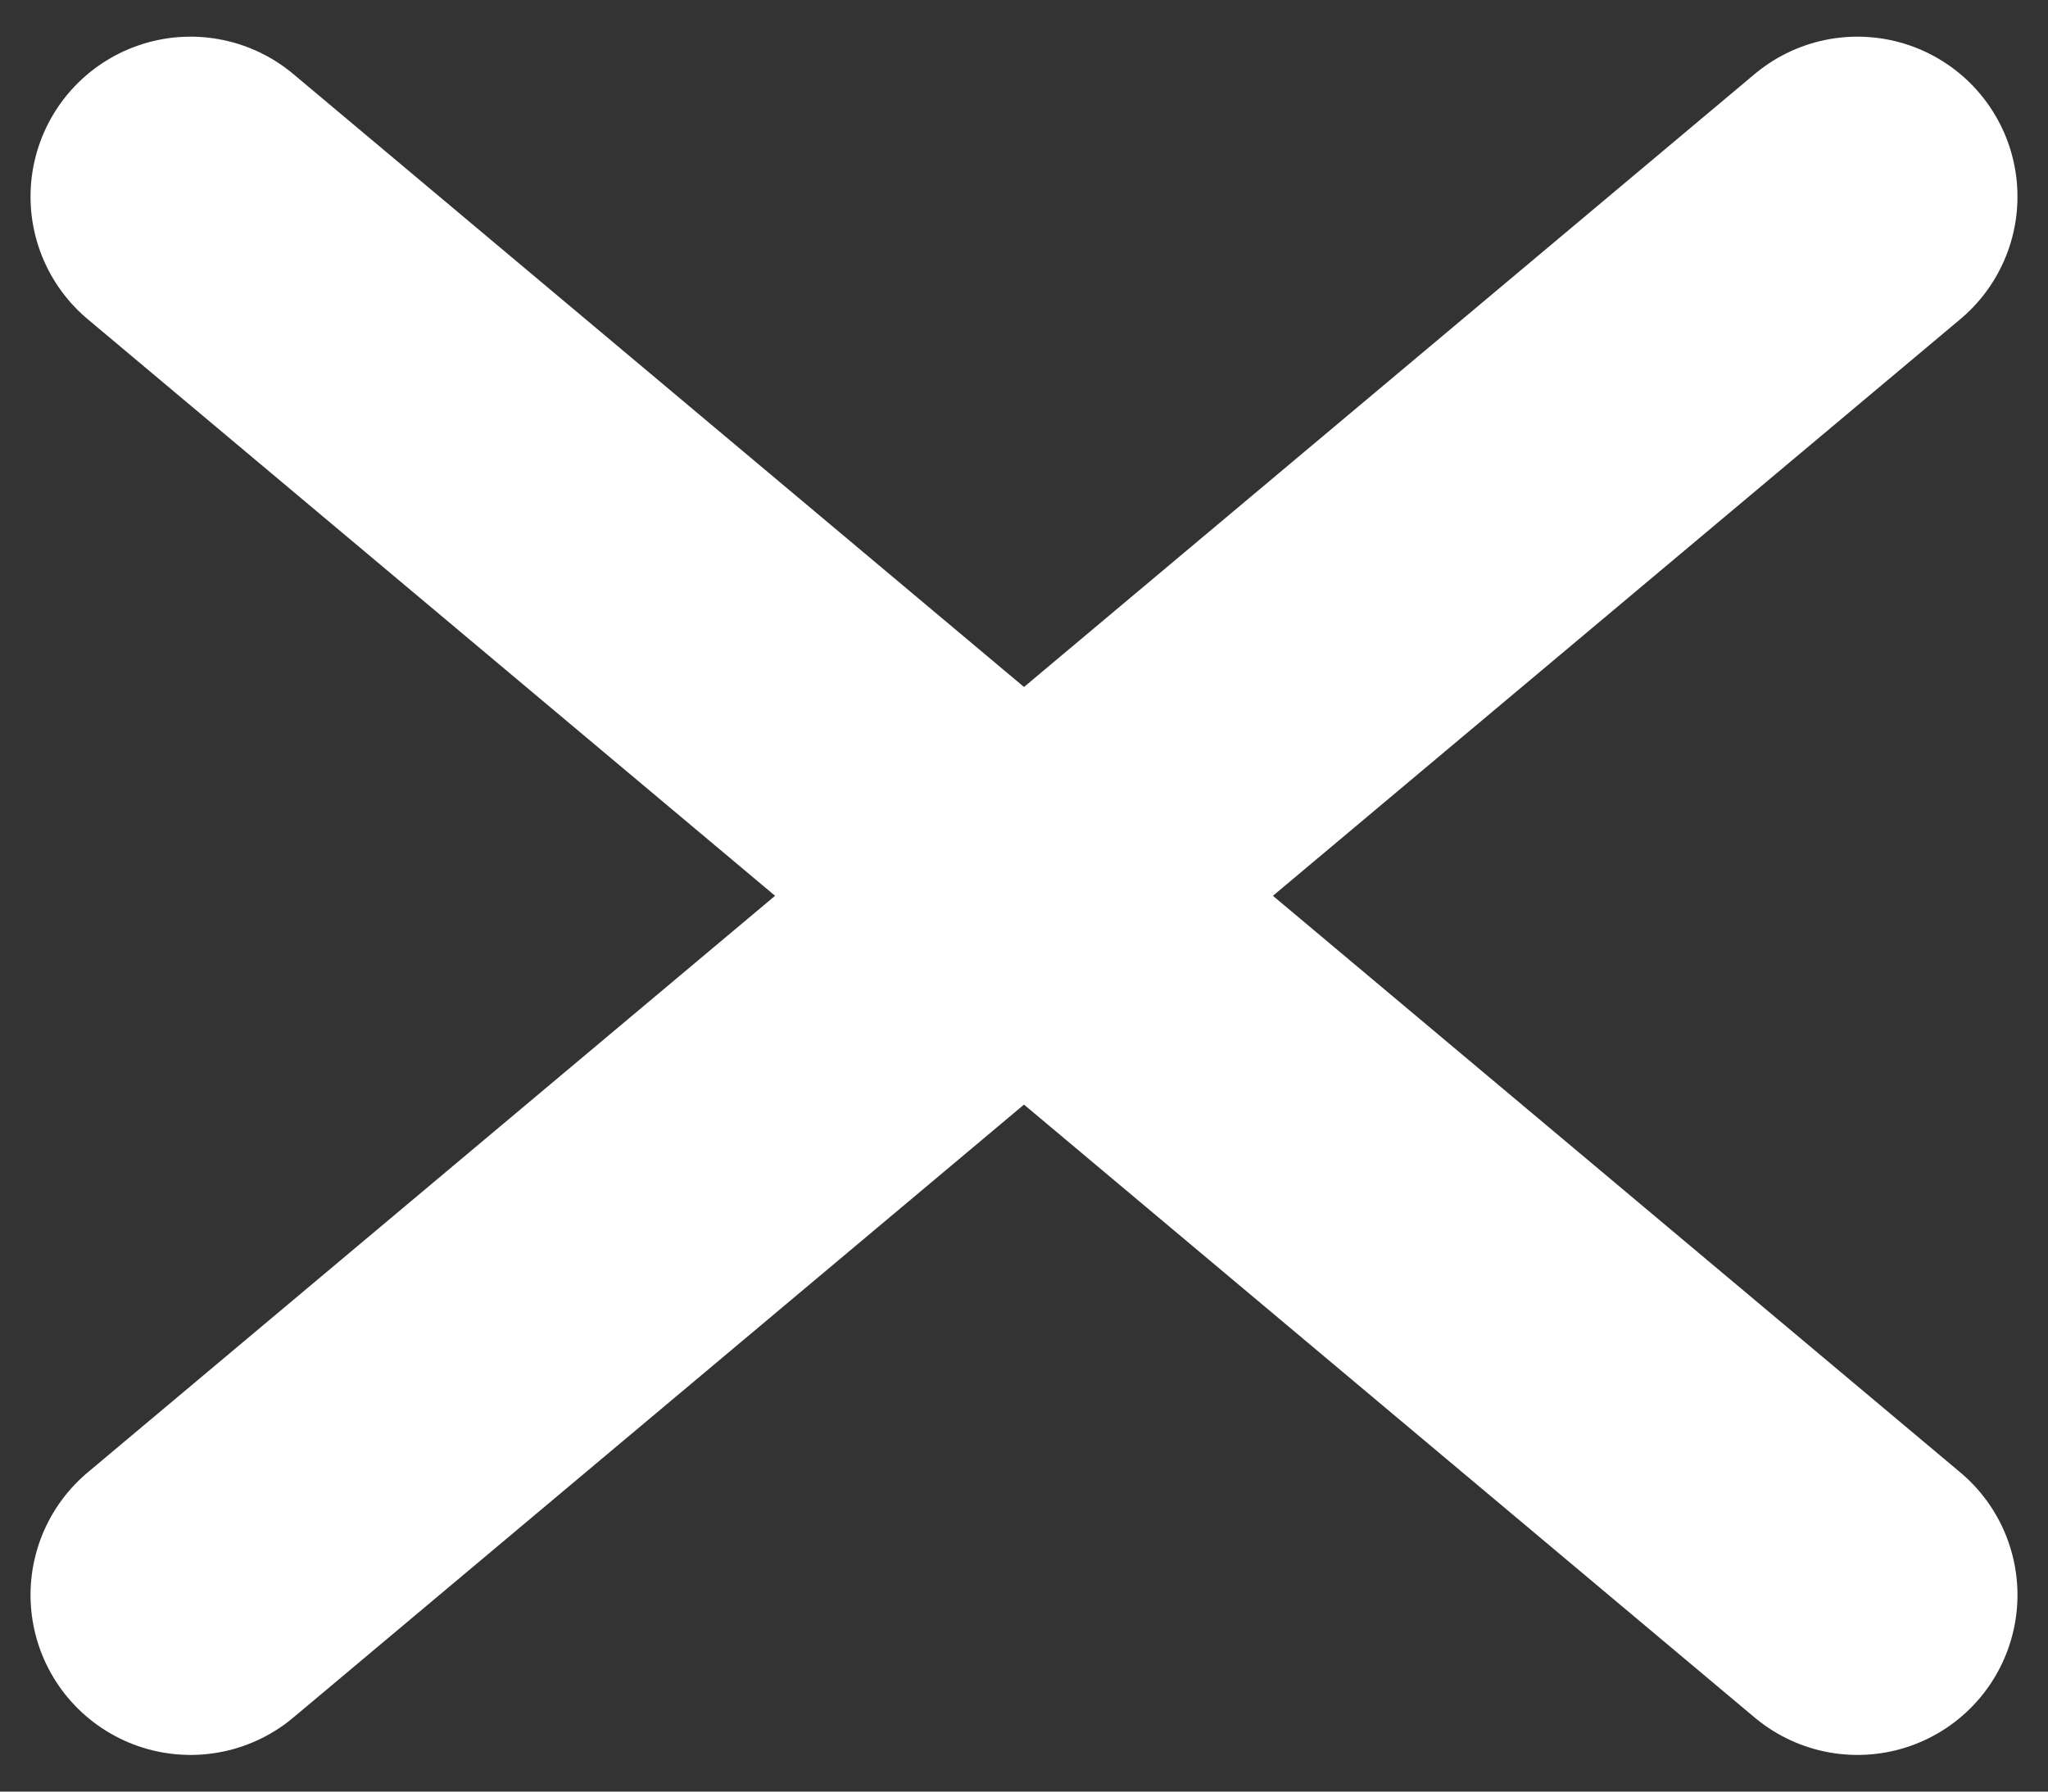 <svg width="32" height="28" viewBox="0 0 32 28" fill="none" xmlns="http://www.w3.org/2000/svg">
<rect x="0" y="0" width="32" height="28" fill="#333333" stroke="none"/>
<path d="M2.977 24.927L29.023 3.073" stroke="white" stroke-width="5" stroke-linecap="round" stroke-linejoin="round"/>
<path d="M29.023 24.927L2.977 3.073" stroke="white" stroke-width="5" stroke-linecap="round" stroke-linejoin="round"/>
</svg>
